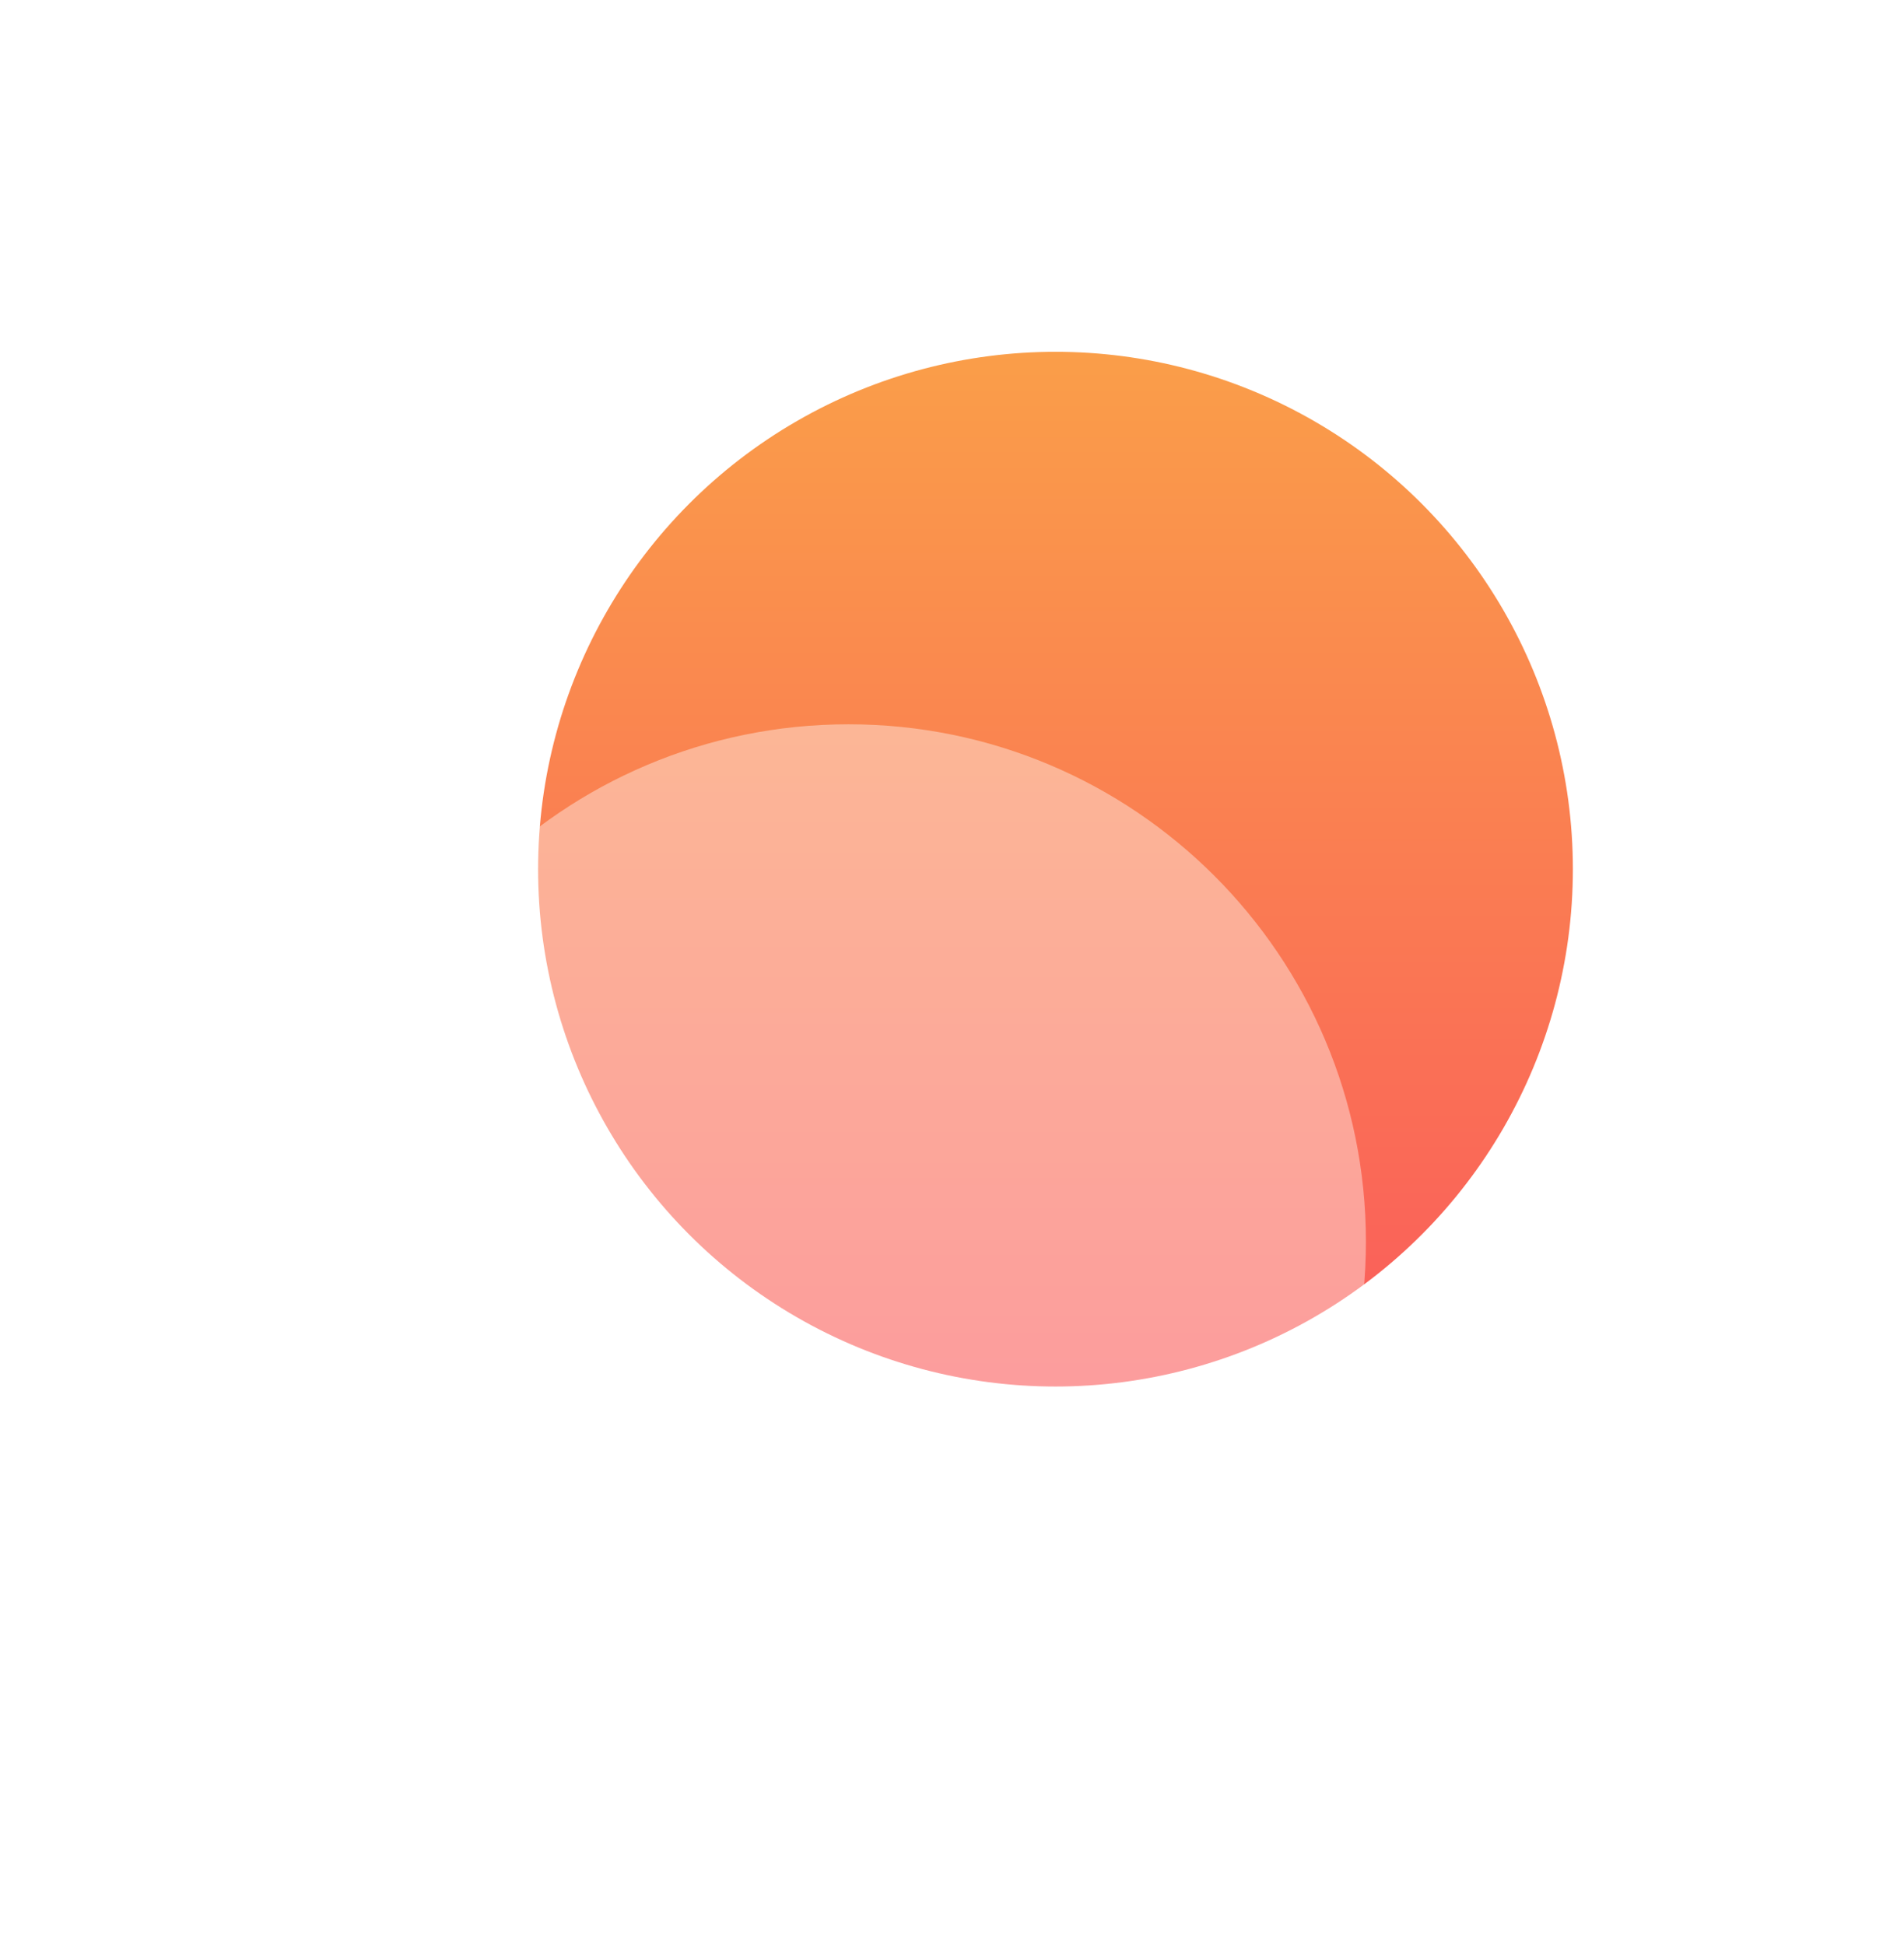 <svg width="46" height="47" viewBox="0 0 46 47" fill="none" xmlns="http://www.w3.org/2000/svg">
<g filter="url(#filter0_d_3496_4345)">
<g filter="url(#filter1_i_3496_4345)">
<circle cx="21.5" cy="17" r="12.5" fill="url(#paint0_linear_3496_4345)"/>
</g>
<g filter="url(#filter2_bii_3496_4345)">
<path fill-rule="evenodd" clip-rule="evenodd" d="M16.5 34.5C23.404 34.5 29 28.904 29 22C29 15.096 23.404 9.5 16.5 9.5C9.596 9.5 4 15.096 4 22C4 28.904 9.596 34.5 16.5 34.5Z" fill="white" fill-opacity="0.4"/>
</g>
</g>
<defs>
<filter id="filter0_d_3496_4345" x="0" y="0.5" width="46" height="46" filterUnits="userSpaceOnUse" color-interpolation-filters="sRGB">
<feFlood flood-opacity="0" result="BackgroundImageFix"/>
<feColorMatrix in="SourceAlpha" type="matrix" values="0 0 0 0 0 0 0 0 0 0 0 0 0 0 0 0 0 0 127 0" result="hardAlpha"/>
<feOffset dx="4" dy="4"/>
<feGaussianBlur stdDeviation="4"/>
<feColorMatrix type="matrix" values="0 0 0 0 0 0 0 0 0 0 0 0 0 0 0 0 0 0 0.4 0"/>
<feBlend mode="normal" in2="BackgroundImageFix" result="effect1_dropShadow_3496_4345"/>
<feBlend mode="normal" in="SourceGraphic" in2="effect1_dropShadow_3496_4345" result="shape"/>
</filter>
<filter id="filter1_i_3496_4345" x="9" y="4.5" width="25" height="25" filterUnits="userSpaceOnUse" color-interpolation-filters="sRGB">
<feFlood flood-opacity="0" result="BackgroundImageFix"/>
<feBlend mode="normal" in="SourceGraphic" in2="BackgroundImageFix" result="shape"/>
<feColorMatrix in="SourceAlpha" type="matrix" values="0 0 0 0 0 0 0 0 0 0 0 0 0 0 0 0 0 0 127 0" result="hardAlpha"/>
<feOffset/>
<feGaussianBlur stdDeviation="4"/>
<feComposite in2="hardAlpha" operator="arithmetic" k2="-1" k3="1"/>
<feColorMatrix type="matrix" values="0 0 0 0 1 0 0 0 0 1 0 0 0 0 1 0 0 0 0.8 0"/>
<feBlend mode="normal" in2="shape" result="effect1_innerShadow_3496_4345"/>
</filter>
<filter id="filter2_bii_3496_4345" x="0" y="5.5" width="33" height="33" filterUnits="userSpaceOnUse" color-interpolation-filters="sRGB">
<feFlood flood-opacity="0" result="BackgroundImageFix"/>
<feGaussianBlur in="BackgroundImageFix" stdDeviation="2"/>
<feComposite in2="SourceAlpha" operator="in" result="effect1_backgroundBlur_3496_4345"/>
<feBlend mode="normal" in="SourceGraphic" in2="effect1_backgroundBlur_3496_4345" result="shape"/>
<feColorMatrix in="SourceAlpha" type="matrix" values="0 0 0 0 0 0 0 0 0 0 0 0 0 0 0 0 0 0 127 0" result="hardAlpha"/>
<feOffset/>
<feGaussianBlur stdDeviation="2"/>
<feComposite in2="hardAlpha" operator="arithmetic" k2="-1" k3="1"/>
<feColorMatrix type="matrix" values="0 0 0 0 1 0 0 0 0 1 0 0 0 0 1 0 0 0 1 0"/>
<feBlend mode="normal" in2="shape" result="effect2_innerShadow_3496_4345"/>
<feColorMatrix in="SourceAlpha" type="matrix" values="0 0 0 0 0 0 0 0 0 0 0 0 0 0 0 0 0 0 127 0" result="hardAlpha"/>
<feOffset dy="4"/>
<feGaussianBlur stdDeviation="4"/>
<feComposite in2="hardAlpha" operator="arithmetic" k2="-1" k3="1"/>
<feColorMatrix type="matrix" values="0 0 0 0 1 0 0 0 0 1 0 0 0 0 1 0 0 0 1 0"/>
<feBlend mode="normal" in2="effect2_innerShadow_3496_4345" result="effect3_innerShadow_3496_4345"/>
</filter>
<linearGradient id="paint0_linear_3496_4345" x1="21.5" y1="4.5" x2="21.5" y2="29.5" gradientUnits="userSpaceOnUse">
<stop stop-color="#FA9E49"/>
<stop offset="1" stop-color="#FA5B5B"/>
</linearGradient>
</defs>
</svg>
